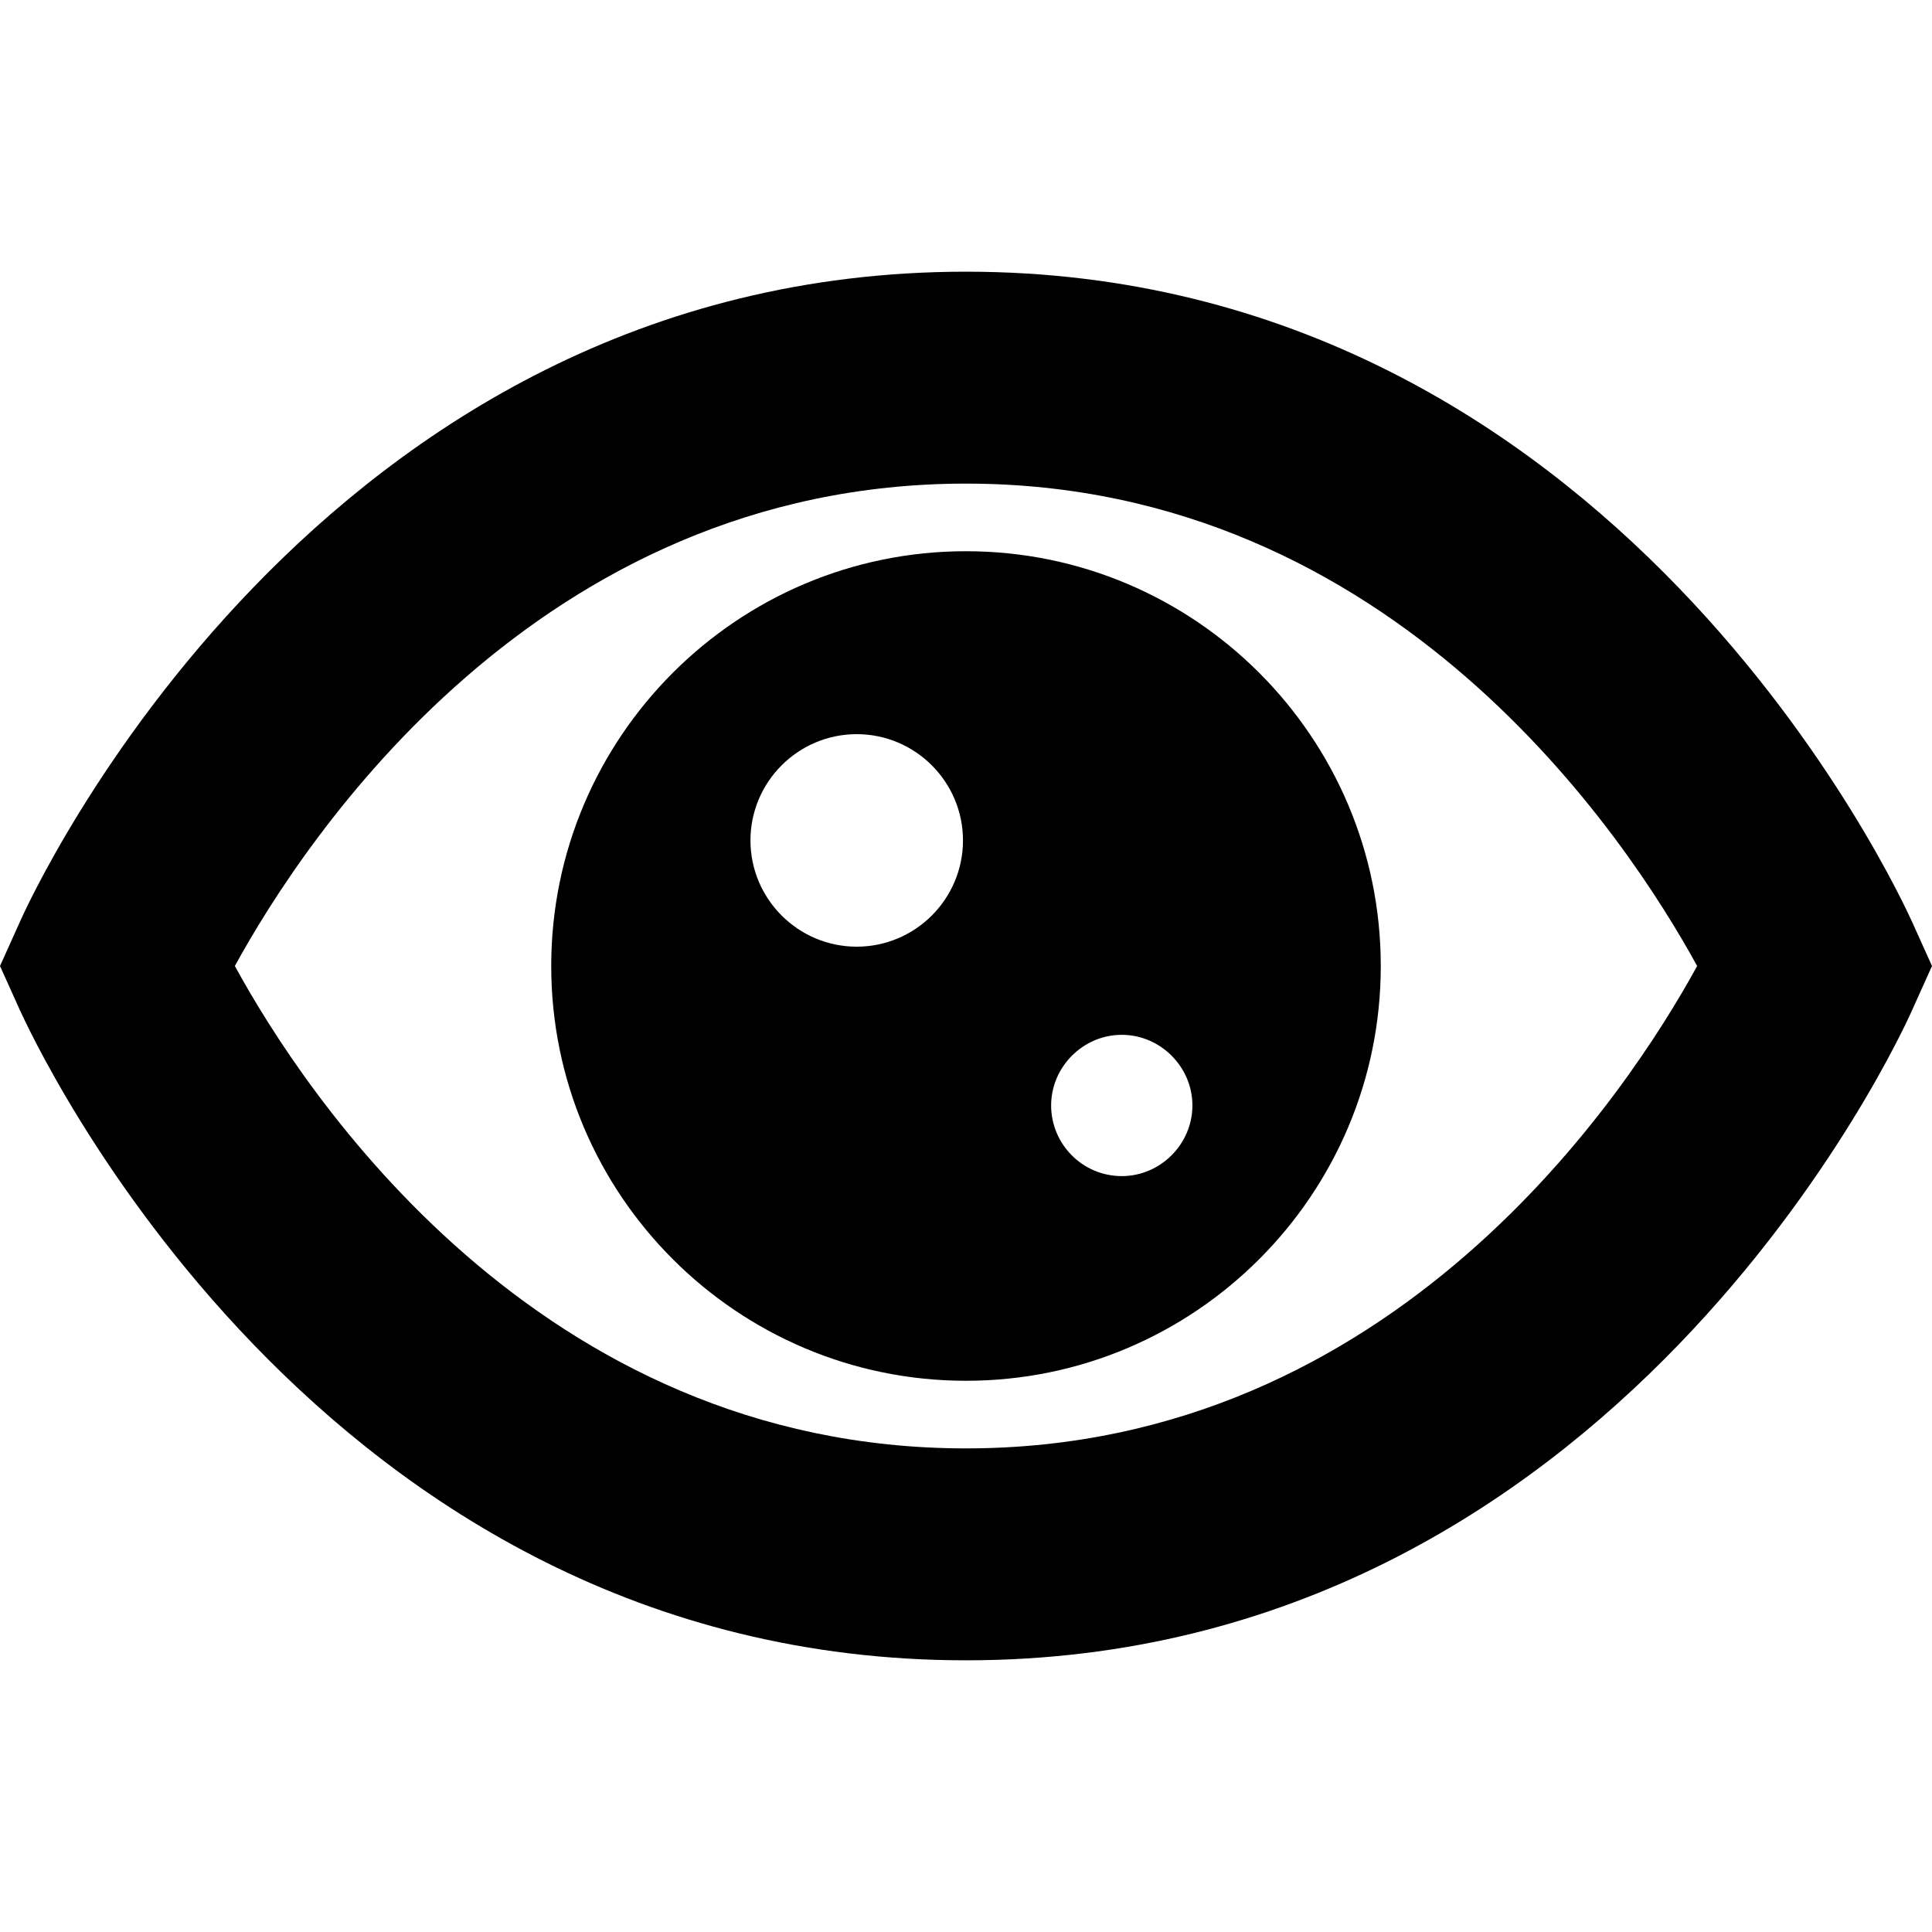 <svg viewBox="0 0 32 32" xmlns="http://www.w3.org/2000/svg">
  <path d="M16 9.13c-3.79 0-6.87 3.08-6.87 6.87s3.08 6.87 6.87 6.87 6.87-3.08 6.87-6.87S19.79 9.13 16 9.13m-1.81 6.55c-.97 0-1.76-.79-1.76-1.76s.79-1.76 1.76-1.76 1.76.79 1.76 1.76-.79 1.76-1.76 1.76m4.39 3.8c-.65 0-1.17-.53-1.17-1.17s.53-1.17 1.17-1.17 1.17.53 1.17 1.17-.53 1.17-1.17 1.17m13.1-4.19C31.48 14.85 26.76 4.5 16 4.5S.51 14.85.32 15.29L0 16l.32.71C.52 17.15 5.24 27.5 16 27.5s15.49-10.35 15.68-10.79L32 16zM16 23.99c-7.11 0-10.97-5.9-12.11-7.99C5.04 13.9 8.9 8.01 16 8.01S26.96 13.9 28.11 16c-1.15 2.1-5.01 7.99-12.11 7.99"/>
</svg>
